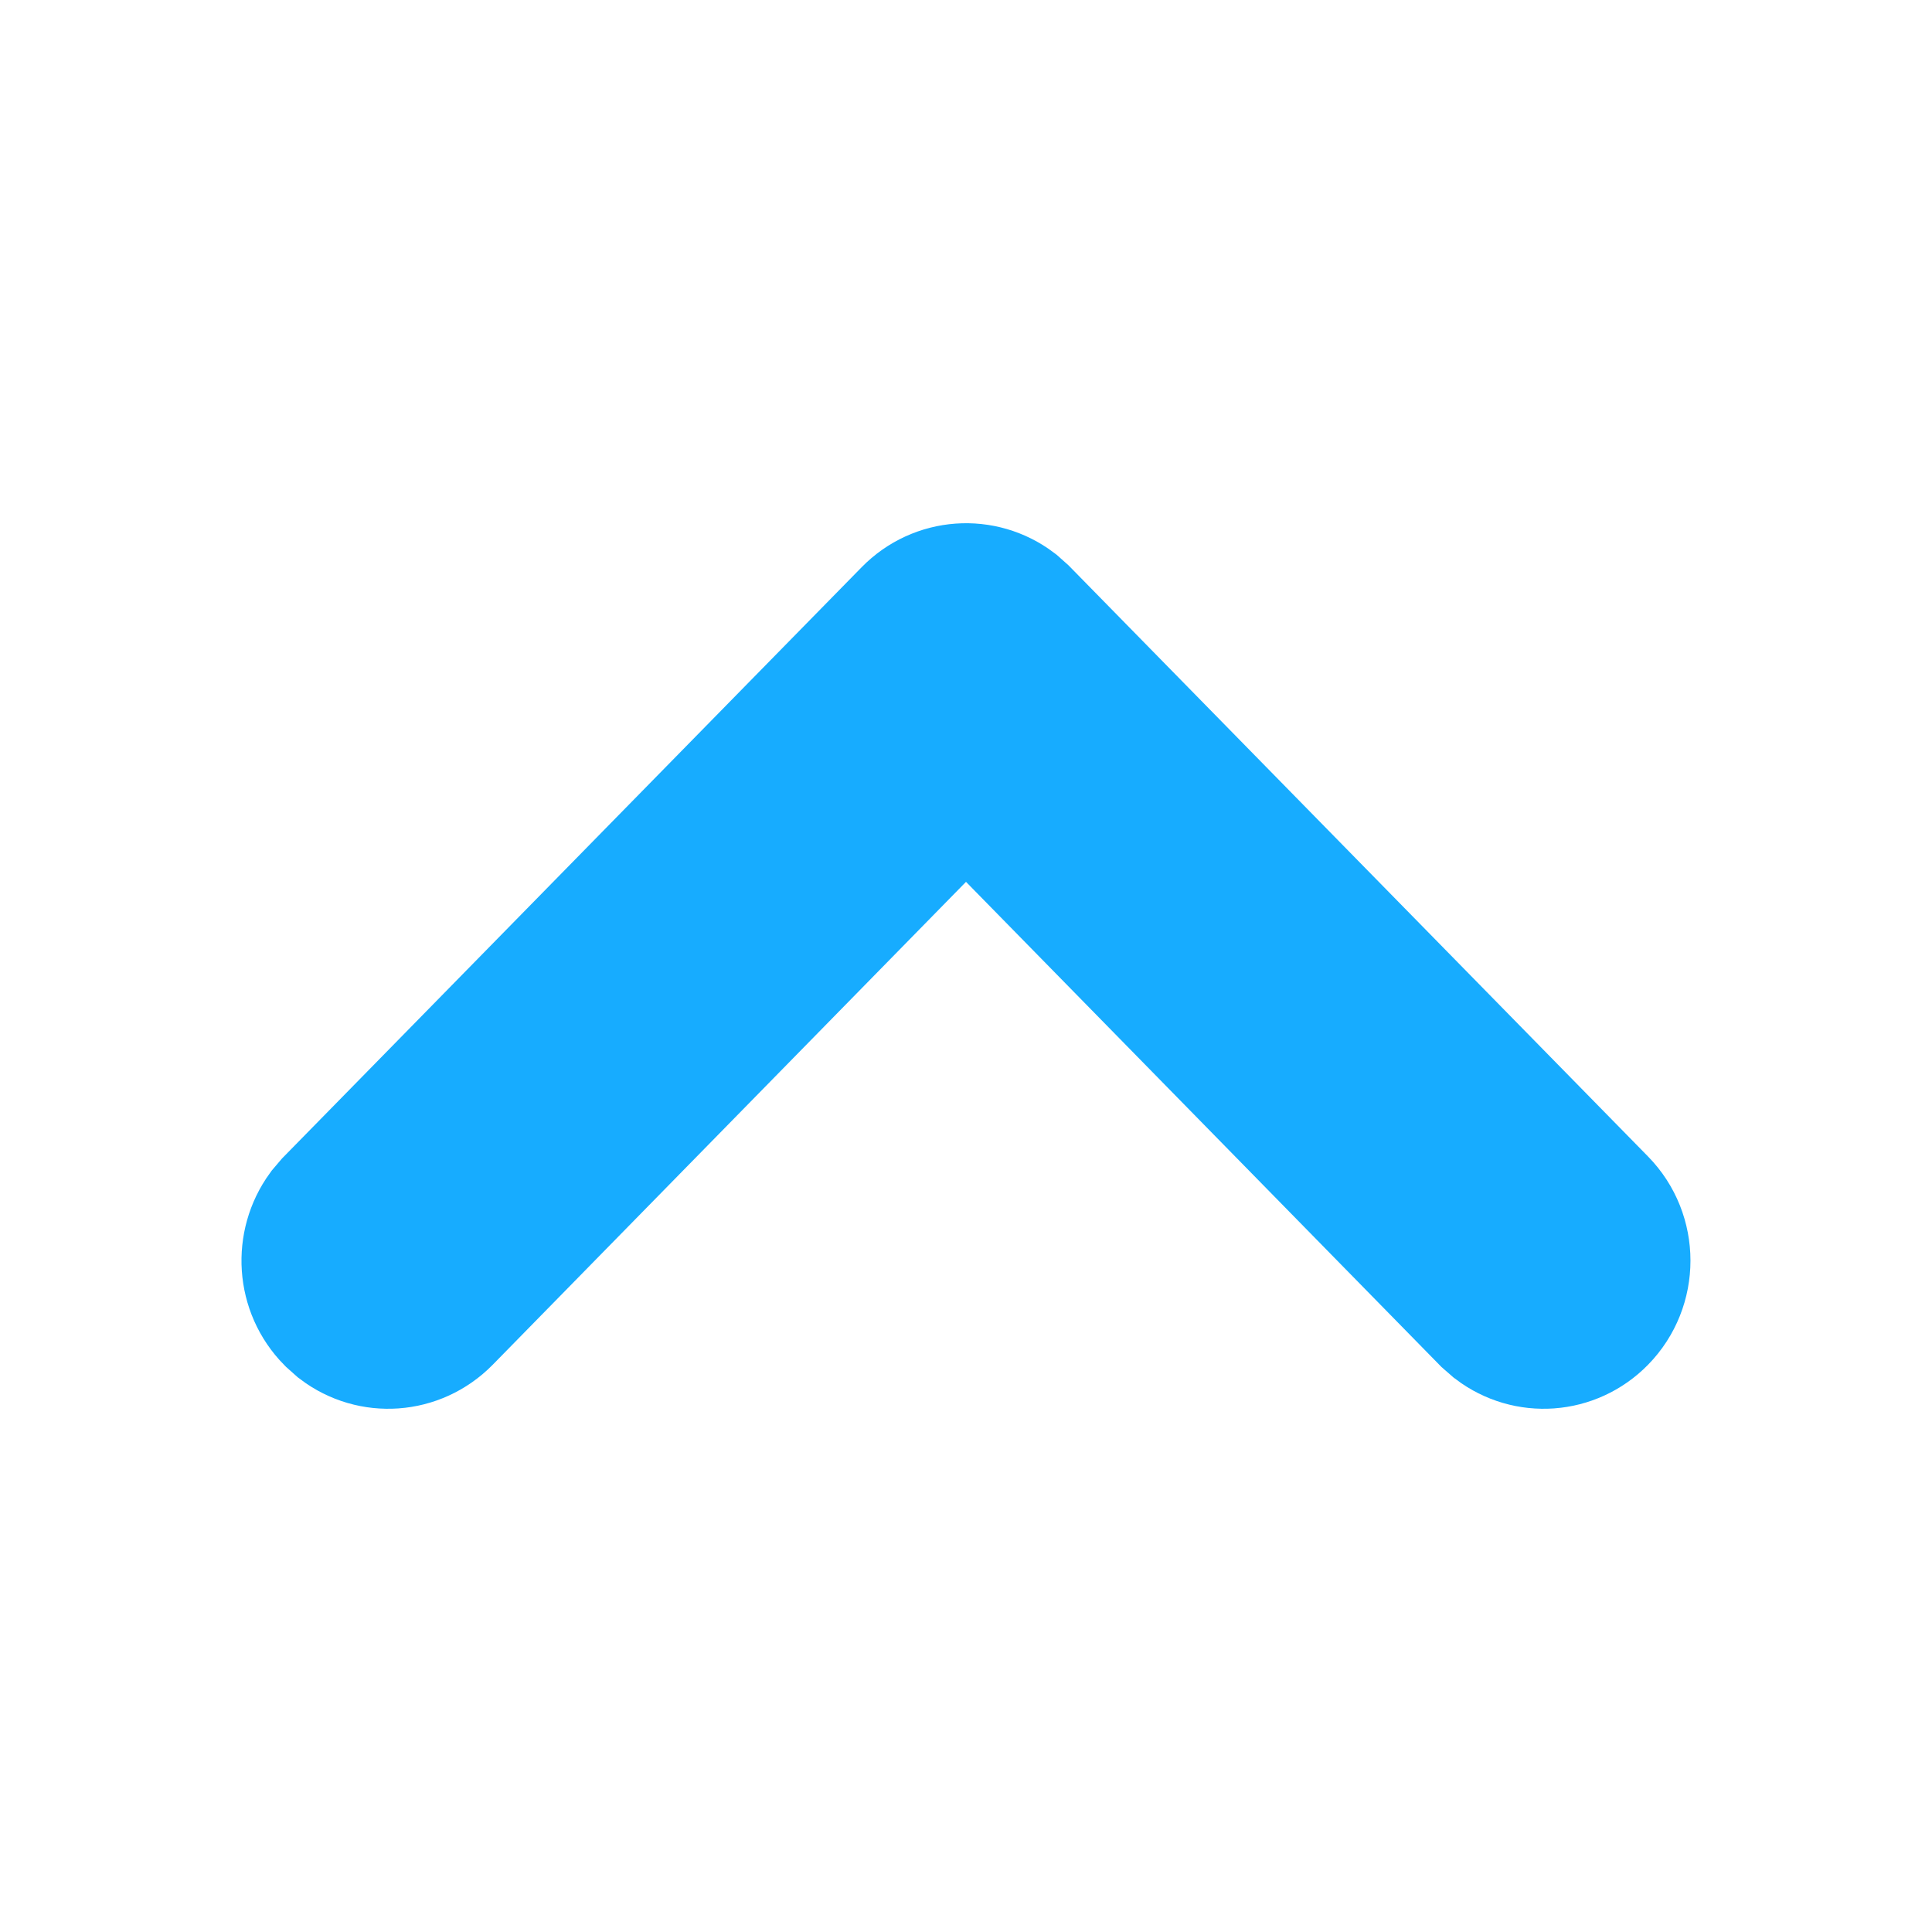 <svg width="12" height="12" viewBox="0 0 12 12" fill="none" xmlns="http://www.w3.org/2000/svg">
<path d="M9.879 8.127C9.733 8.276 9.505 8.29 9.344 8.168L9.297 8.127L6 4.763L2.703 8.127C2.556 8.276 2.328 8.29 2.167 8.168L2.121 8.127C1.974 7.978 1.961 7.745 2.081 7.58L2.121 7.533L5.709 3.873C5.855 3.724 6.084 3.71 6.245 3.832L6.291 3.873L9.879 7.533C10.04 7.697 10.04 7.963 9.879 8.127Z" fill="#17ACFF" stroke="#17ACFF"/>
</svg>
